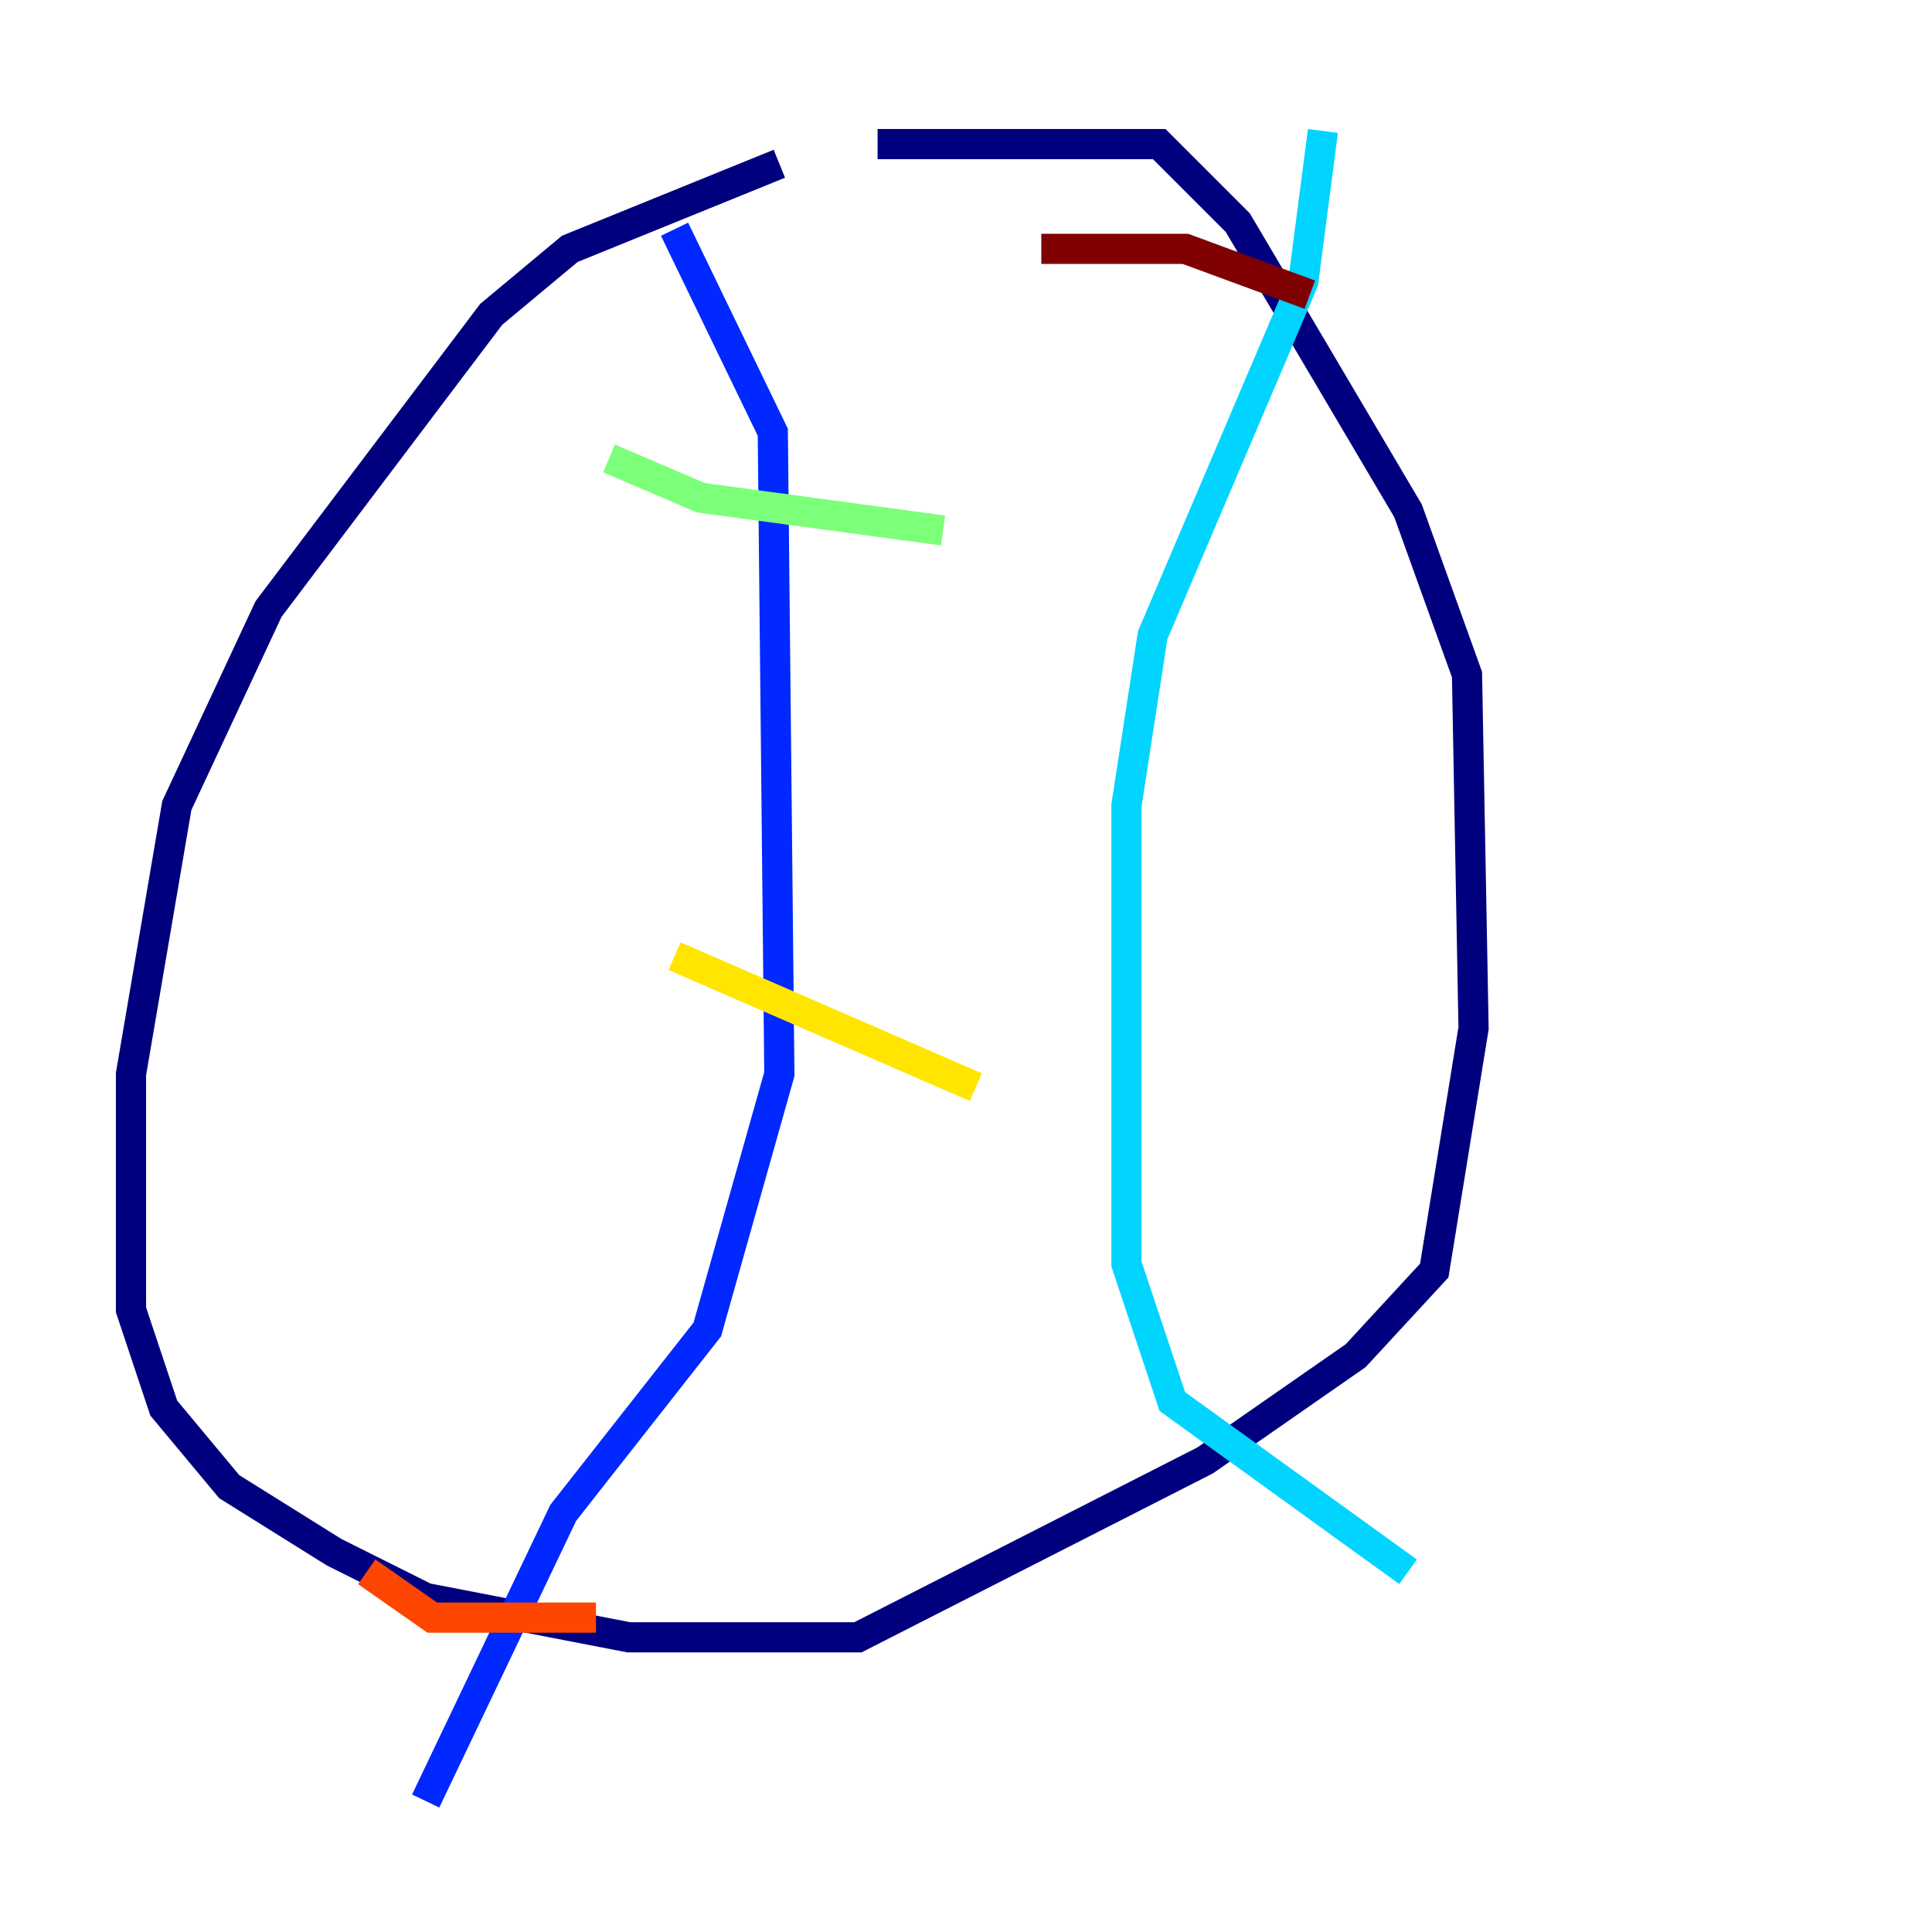 <?xml version="1.0" encoding="utf-8" ?>
<svg baseProfile="tiny" height="128" version="1.2" viewBox="0,0,128,128" width="128" xmlns="http://www.w3.org/2000/svg" xmlns:ev="http://www.w3.org/2001/xml-events" xmlns:xlink="http://www.w3.org/1999/xlink"><defs /><polyline fill="none" points="51.634,10.848 37.749,16.488 32.542,20.827 17.79,40.352 11.715,53.37 8.678,71.159 8.678,86.78 10.848,93.288 15.186,98.495 22.129,102.834 28.203,105.871 41.654,108.475 56.841,108.475 79.837,96.759 89.817,89.817 95.024,84.176 97.627,68.122 97.193,44.691 93.288,33.844 82.007,14.752 76.8,9.546 58.142,9.546" stroke="#00007f" stroke-width="2" /><polyline fill="none" points="44.691,15.186 51.2,28.637 51.634,71.159 46.861,88.081 37.315,100.231 28.203,119.322" stroke="#0028ff" stroke-width="2" /><polyline fill="none" points="87.647,8.678 86.346,18.658 76.366,42.088 74.63,53.37 74.63,83.742 77.668,92.854 93.288,104.136" stroke="#00d4ff" stroke-width="2" /><polyline fill="none" points="40.352,30.373 46.427,32.976 62.481,35.146" stroke="#7cff79" stroke-width="2" /><polyline fill="none" points="44.691,63.349 64.651,72.027" stroke="#ffe500" stroke-width="2" /><polyline fill="none" points="24.298,104.136 28.637,107.173 39.485,107.173" stroke="#ff4600" stroke-width="2" /><polyline fill="none" points="68.99,16.488 78.536,16.488 86.78,19.525" stroke="#7f0000" stroke-width="2" /></svg>